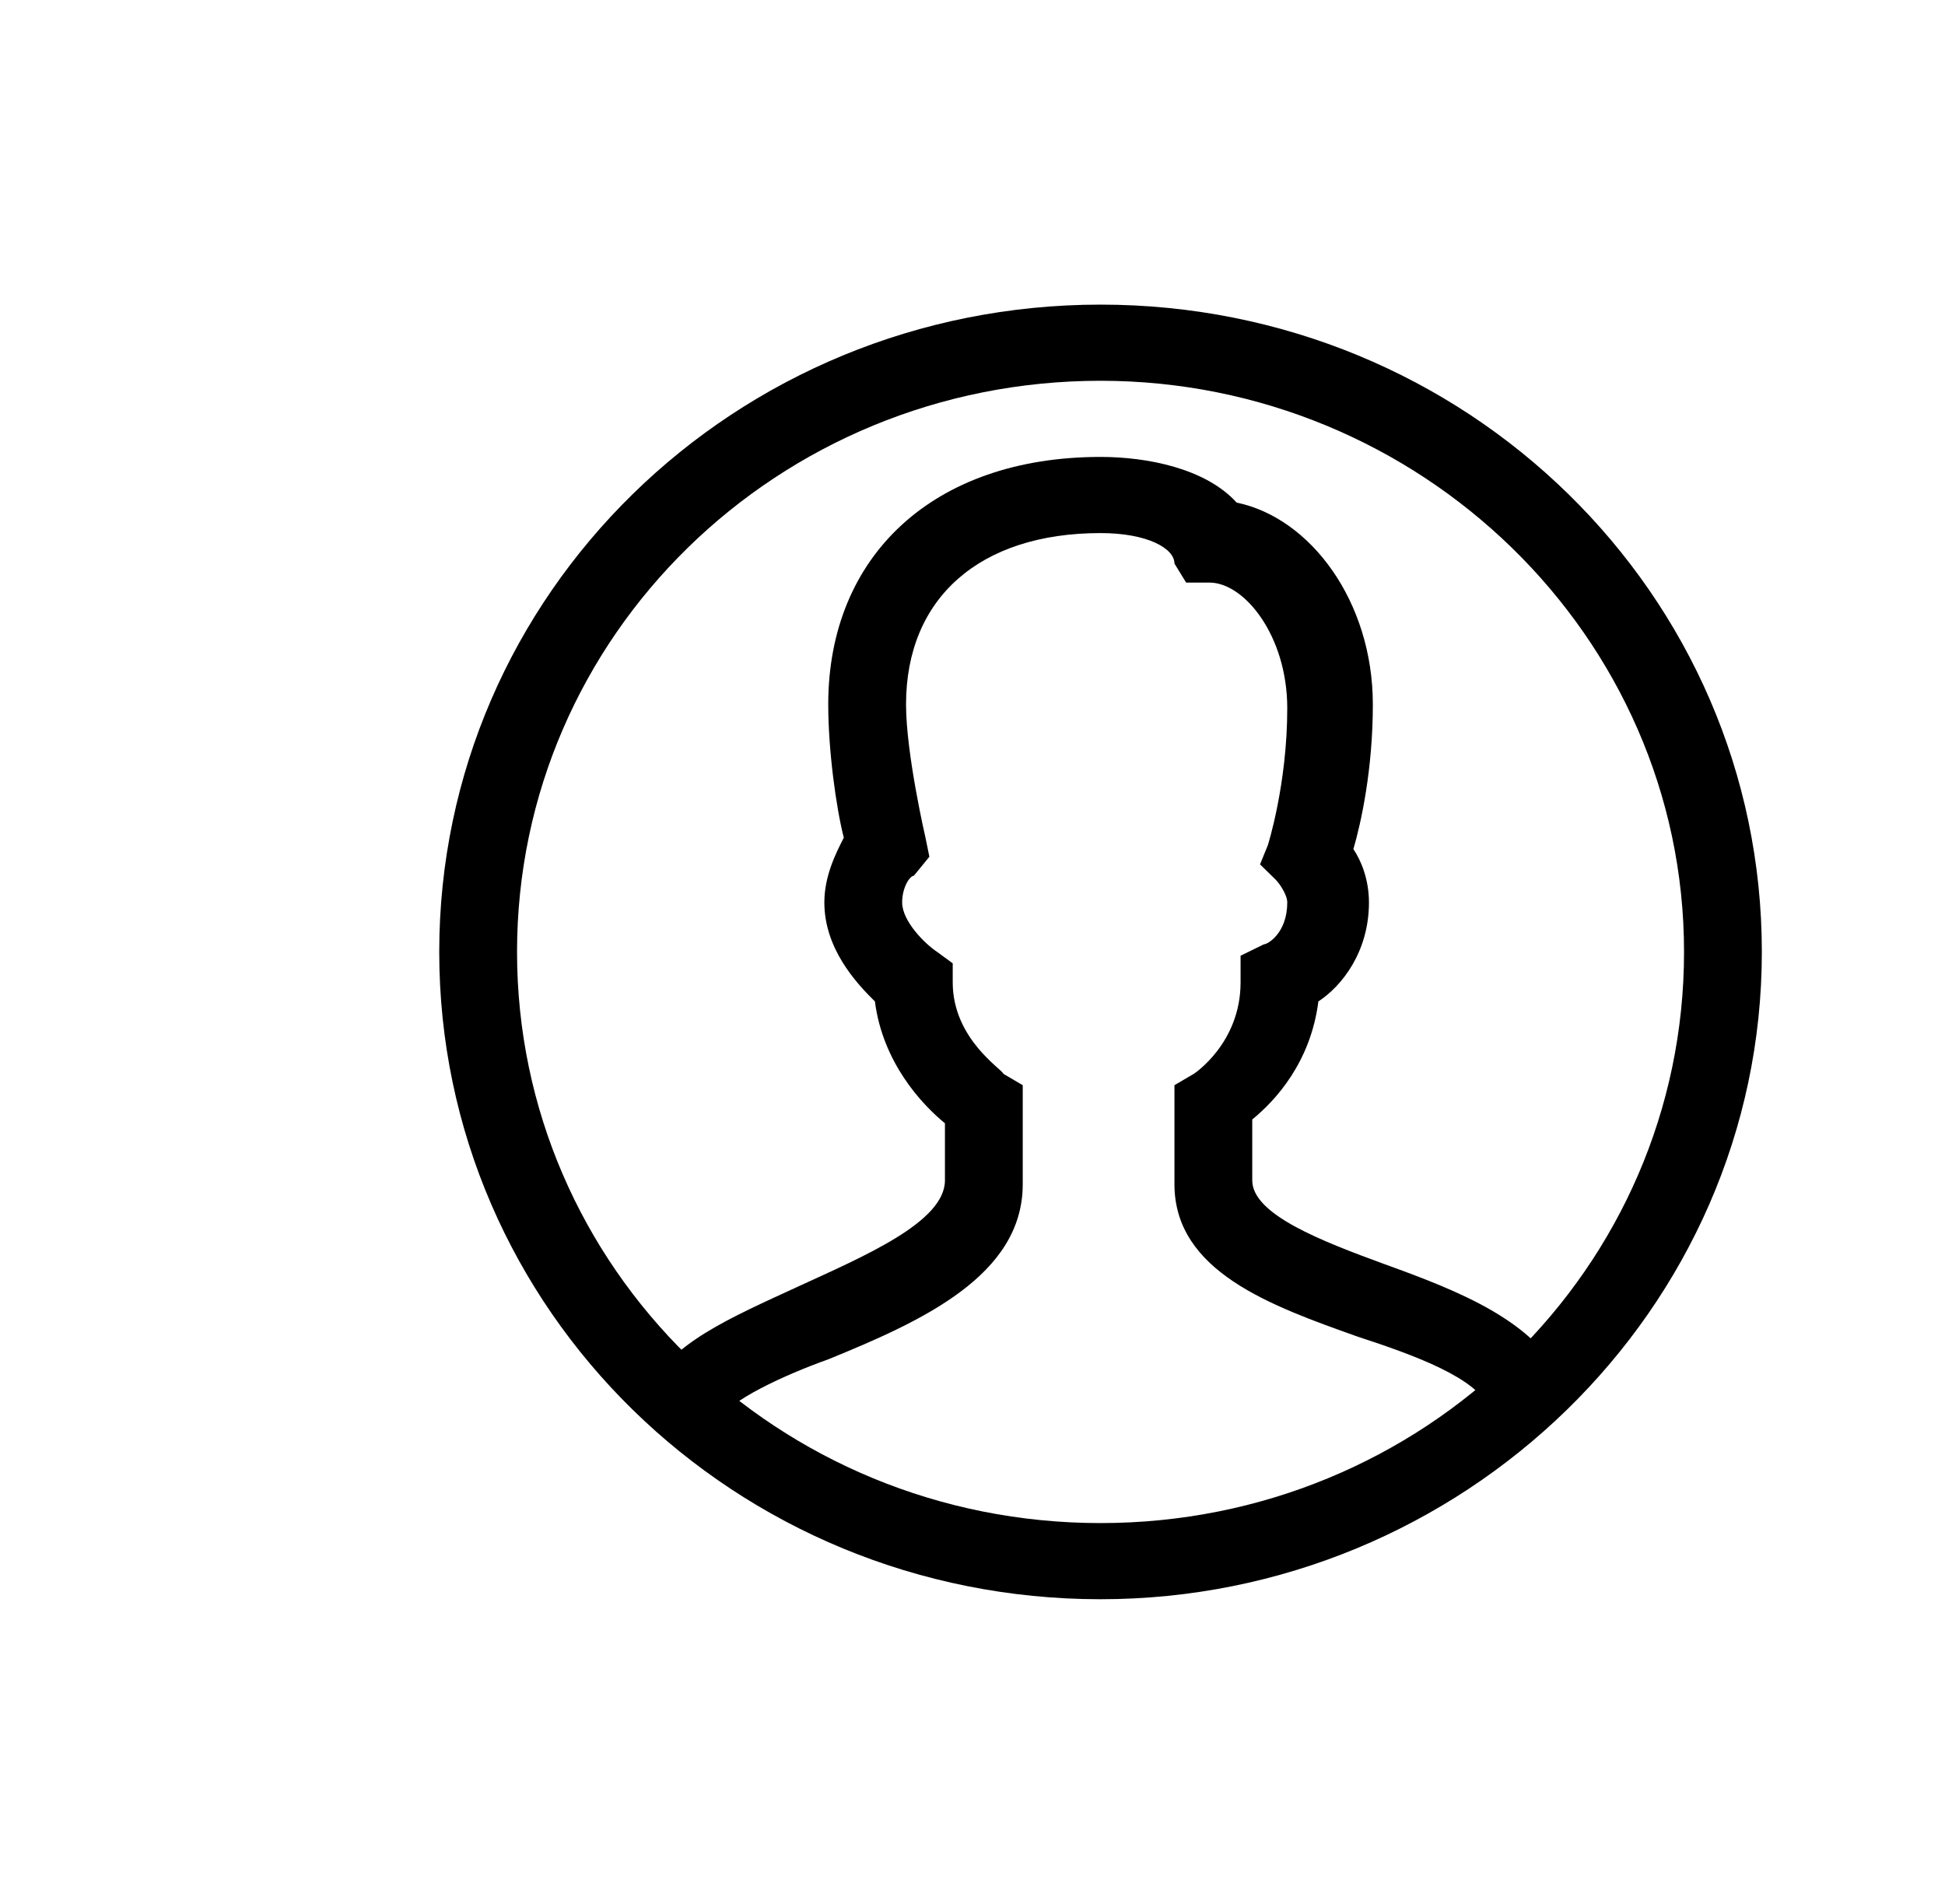 <svg width="282" height="276" viewBox="0 0 282 276" fill="none" xmlns="http://www.w3.org/2000/svg" xmlns:xlink="http://www.w3.org/1999/xlink">
<path d="M159.564,231.84C106.548,231.84 63.684,189.888 63.684,138C63.684,86.112 106.548,44.16 159.564,44.16C212.58,44.16 255.444,86.112 255.444,138C255.444,189.888 212.016,231.84 159.564,231.84ZM159.564,55.2C112.752,55.2 74.964,92.184 74.964,138C74.964,183.816 112.752,220.8 159.564,220.8C206.376,220.8 244.164,183.816 244.164,138C244.164,92.184 205.812,55.2 159.564,55.2Z" fill="#000000"/>
<path d="M104.292,205.896L94.14,201.48C96.96,194.856 105.984,190.992 115.572,186.576C125.16,182.16 137.004,177.192 137.004,171.12L137.004,162.84C133.62,160.08 127.98,154.008 126.852,145.176C124.032,142.416 119.52,137.448 119.52,130.824C119.52,126.96 121.212,123.648 122.34,121.44C121.212,117.024 120.084,108.744 120.084,102.12C120.084,80.592 135.312,66.24 159.564,66.24C166.332,66.24 174.792,67.896 179.304,72.864C190.02,75.072 199.044,87.216 199.044,102.12C199.044,111.504 197.352,119.232 196.224,123.096C197.352,124.752 198.48,127.512 198.48,130.824C198.48,138 194.532,142.968 191.148,145.176C190.02,154.008 184.944,159.528 181.56,162.288L181.56,171.12C181.56,176.088 191.712,179.952 200.736,183.264C211.452,187.128 222.732,191.544 226.68,200.376L215.964,204.24C214.272,199.824 205.248,196.512 196.788,193.752C184.38,189.336 170.28,184.368 170.28,171.672L170.28,157.32L173.1,155.664C173.1,155.664 179.868,151.248 179.868,142.416L179.868,138.552L183.252,136.896C183.816,136.896 186.636,135.24 186.636,130.824C186.636,129.72 185.508,128.064 184.944,127.512L182.688,125.304L183.816,122.544C183.816,122.544 186.636,113.712 186.636,102.672C186.636,92.184 180.432,84.456 175.356,84.456L171.972,84.456L170.28,81.696C170.28,79.488 166.332,77.28 159.564,77.28C142.08,77.28 131.364,86.664 131.364,102.12C131.364,109.296 134.184,121.44 134.184,121.44L134.748,124.2L132.492,126.96C131.928,126.96 130.8,128.616 130.8,130.824C130.8,133.584 134.184,136.896 135.876,138L138.132,139.656L138.132,142.416C138.132,150.696 145.464,155.112 145.464,155.664L148.284,157.32L148.284,171.672C148.284,184.92 133.62,191.544 120.084,197.064C113.88,199.272 105.42,203.136 104.292,205.896Z" fill="#000000"/>
</svg>
